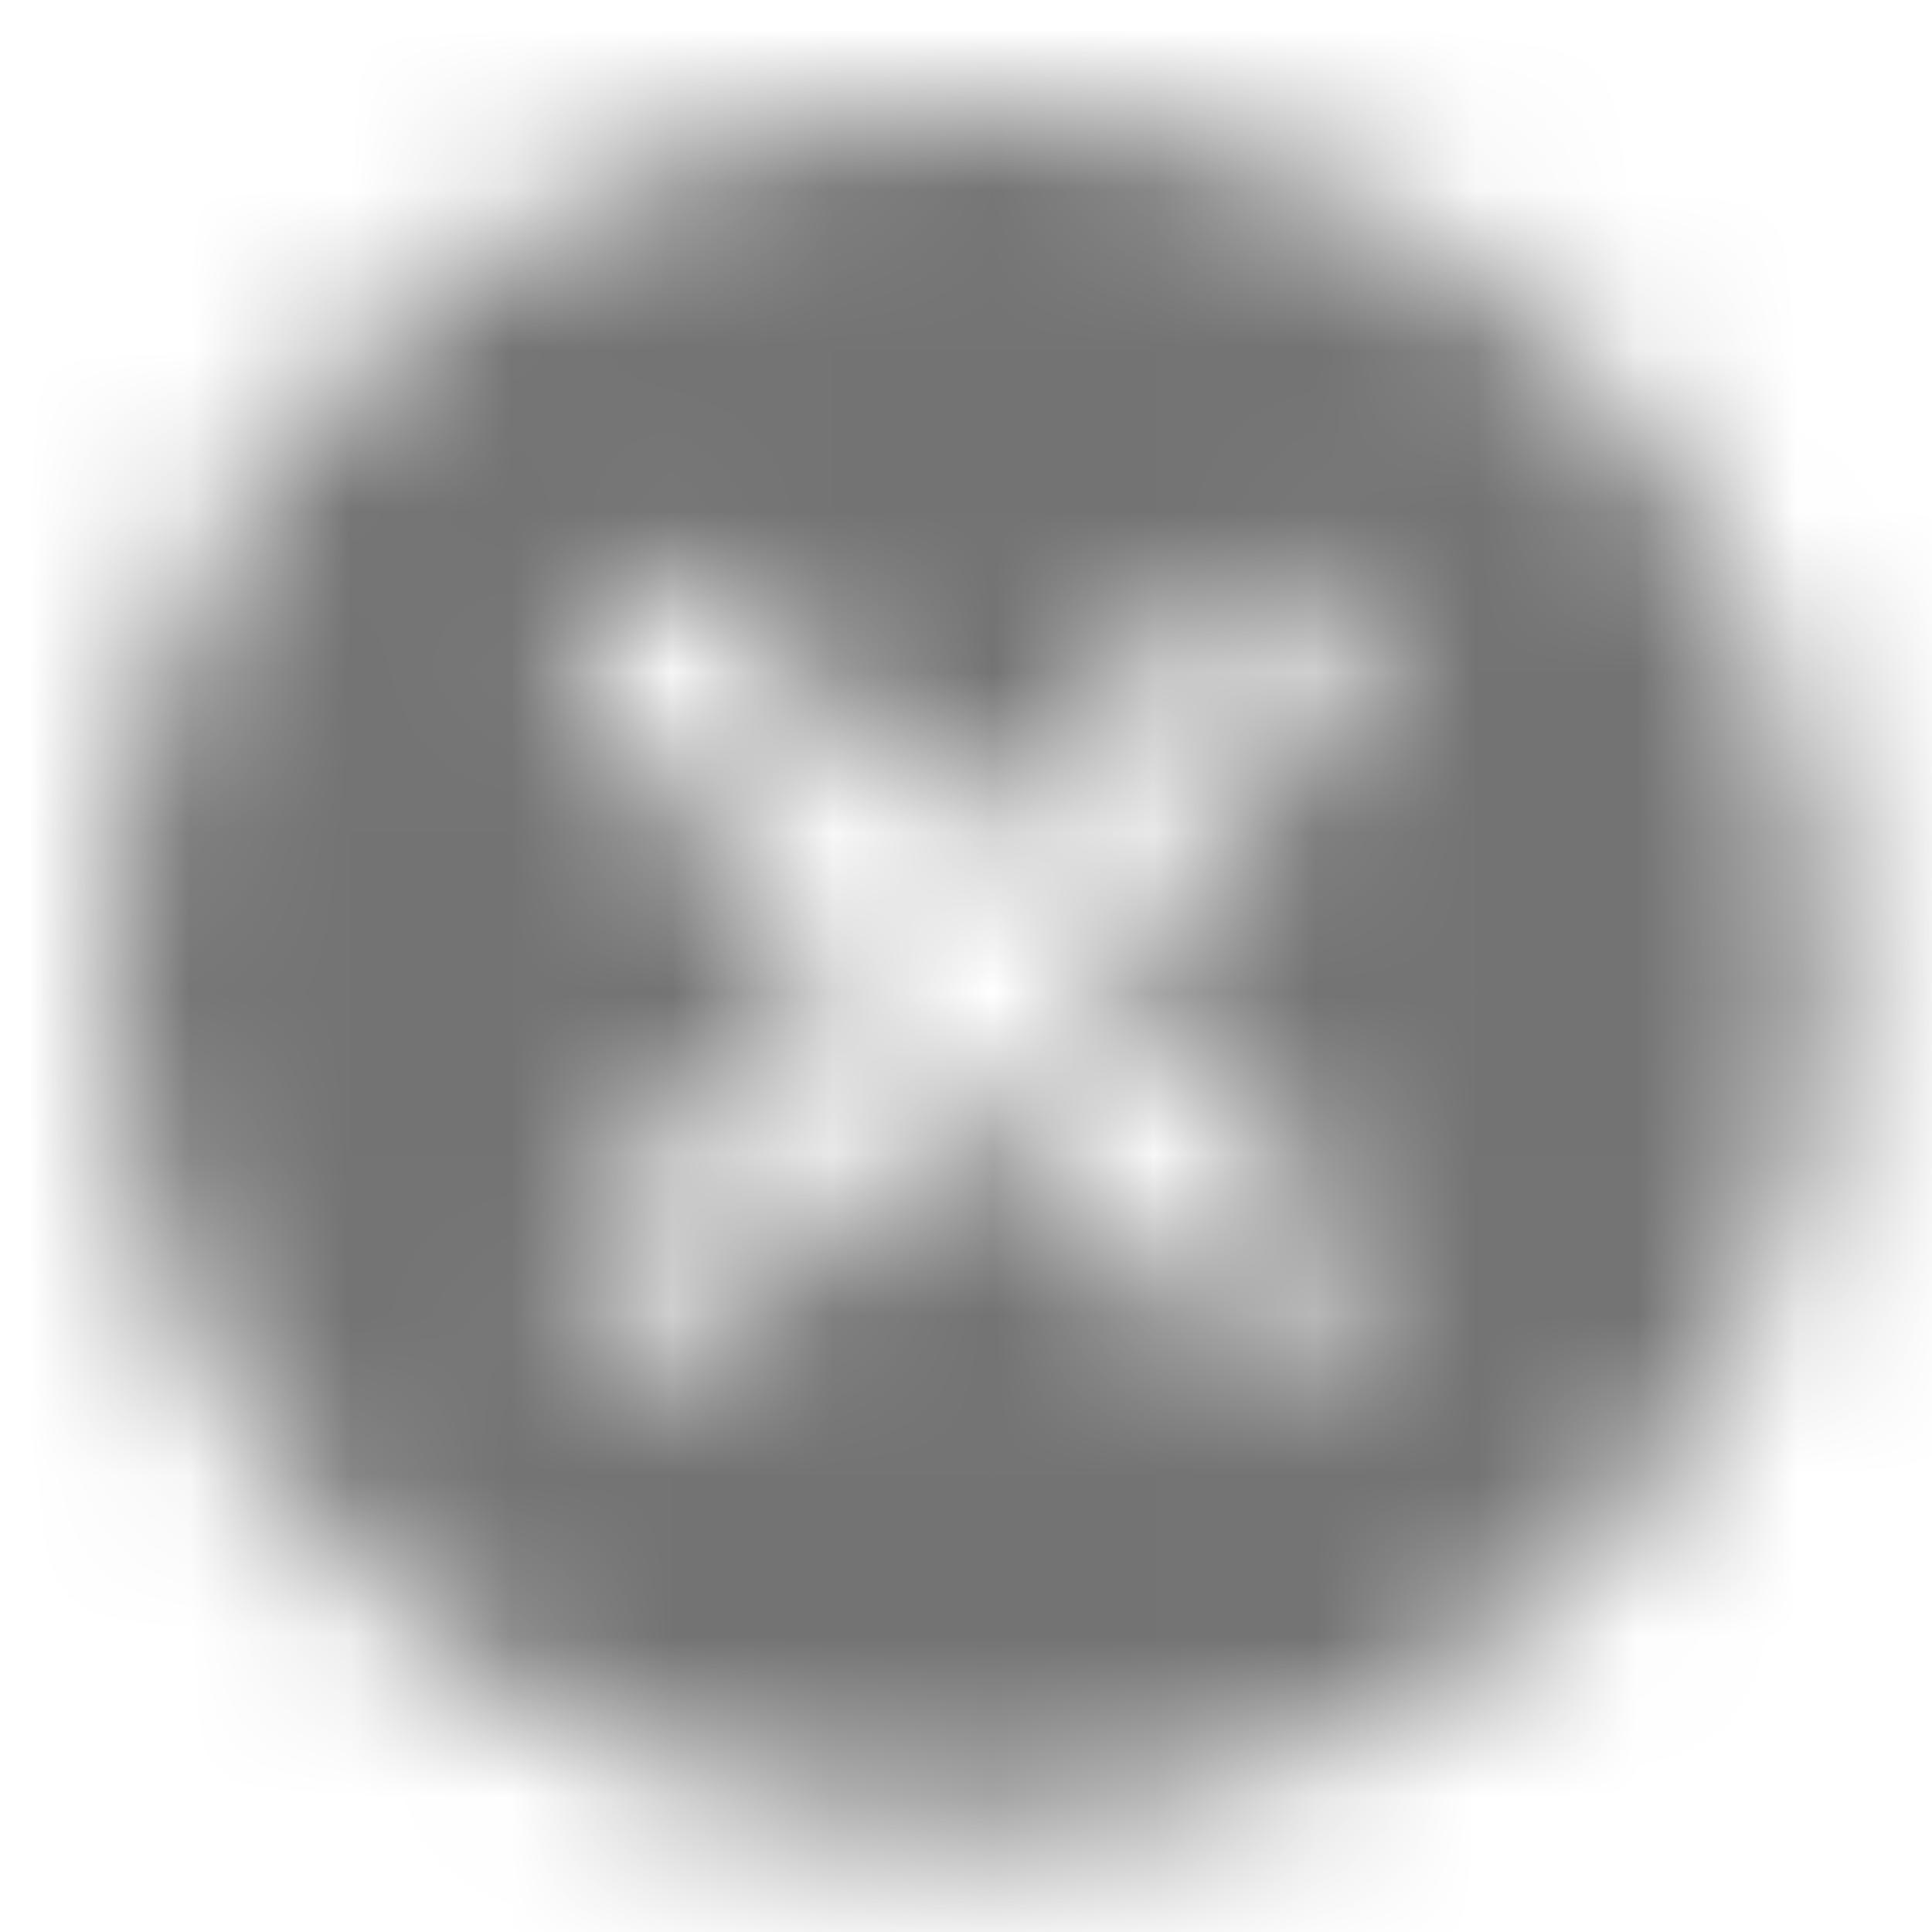<?xml version="1.0" encoding="UTF-8"?>
<svg width="12px" height="12px" viewBox="0 0 12 12" version="1.1" xmlns="http://www.w3.org/2000/svg" xmlns:xlink="http://www.w3.org/1999/xlink">
    <!-- Generator: Sketch 60.1 (88133) - https://sketch.com -->
    <title>clear-16px</title>
    <desc>Created with Sketch.</desc>
    <defs>
        <path d="M5.333,0 C2.388,0 0,2.388 0,5.333 C0,8.279 2.388,10.667 5.333,10.667 C8.279,10.667 10.667,8.279 10.667,5.333 C10.658,2.391 8.275,0.009 5.333,0 Z M7.619,7.619 C7.409,7.829 7.068,7.829 6.857,7.619 L5.333,6.095 L5.333,6.095 L3.809,7.619 C3.599,7.829 3.258,7.829 3.048,7.619 C2.837,7.409 2.837,7.068 3.048,6.857 L4.572,5.333 L4.572,5.333 L3.048,3.809 C2.837,3.599 2.837,3.258 3.048,3.048 C3.258,2.837 3.599,2.837 3.809,3.048 L5.333,4.572 L5.333,4.572 L6.857,3.048 C7.068,2.837 7.409,2.837 7.619,3.048 C7.829,3.258 7.829,3.599 7.619,3.809 L6.095,5.333 L6.095,5.333 L7.619,6.857 C7.829,7.068 7.829,7.409 7.619,7.619 Z" id="path-1"></path>
    </defs>
    <g id="Final" stroke="none" stroke-width="1" fill="none" fill-rule="evenodd">
        <g id="All-Nucleo-Icons" transform="translate(-320, -7962)">
            <g id="Solo/Nucleo/16px/clear-16px" transform="translate(318, 7960)">
                <g id="Colour/Default-Colour" transform="translate(2.667, 2.667)">
                    <mask id="mask-2" fill="white">
                        <use xlink:href="#path-1"></use>
                    </mask>
                    <g id="Mask" fill-rule="nonzero"></g>
                    <g id="colour/neutral/chia" mask="url(#mask-2)" fill="#737373">
                        <g transform="translate(-16, -16)" id="Colour">
                            <rect x="0" y="0" width="42.667" height="42.667"></rect>
                        </g>
                    </g>
                </g>
            </g>
        </g>
    </g>
</svg>